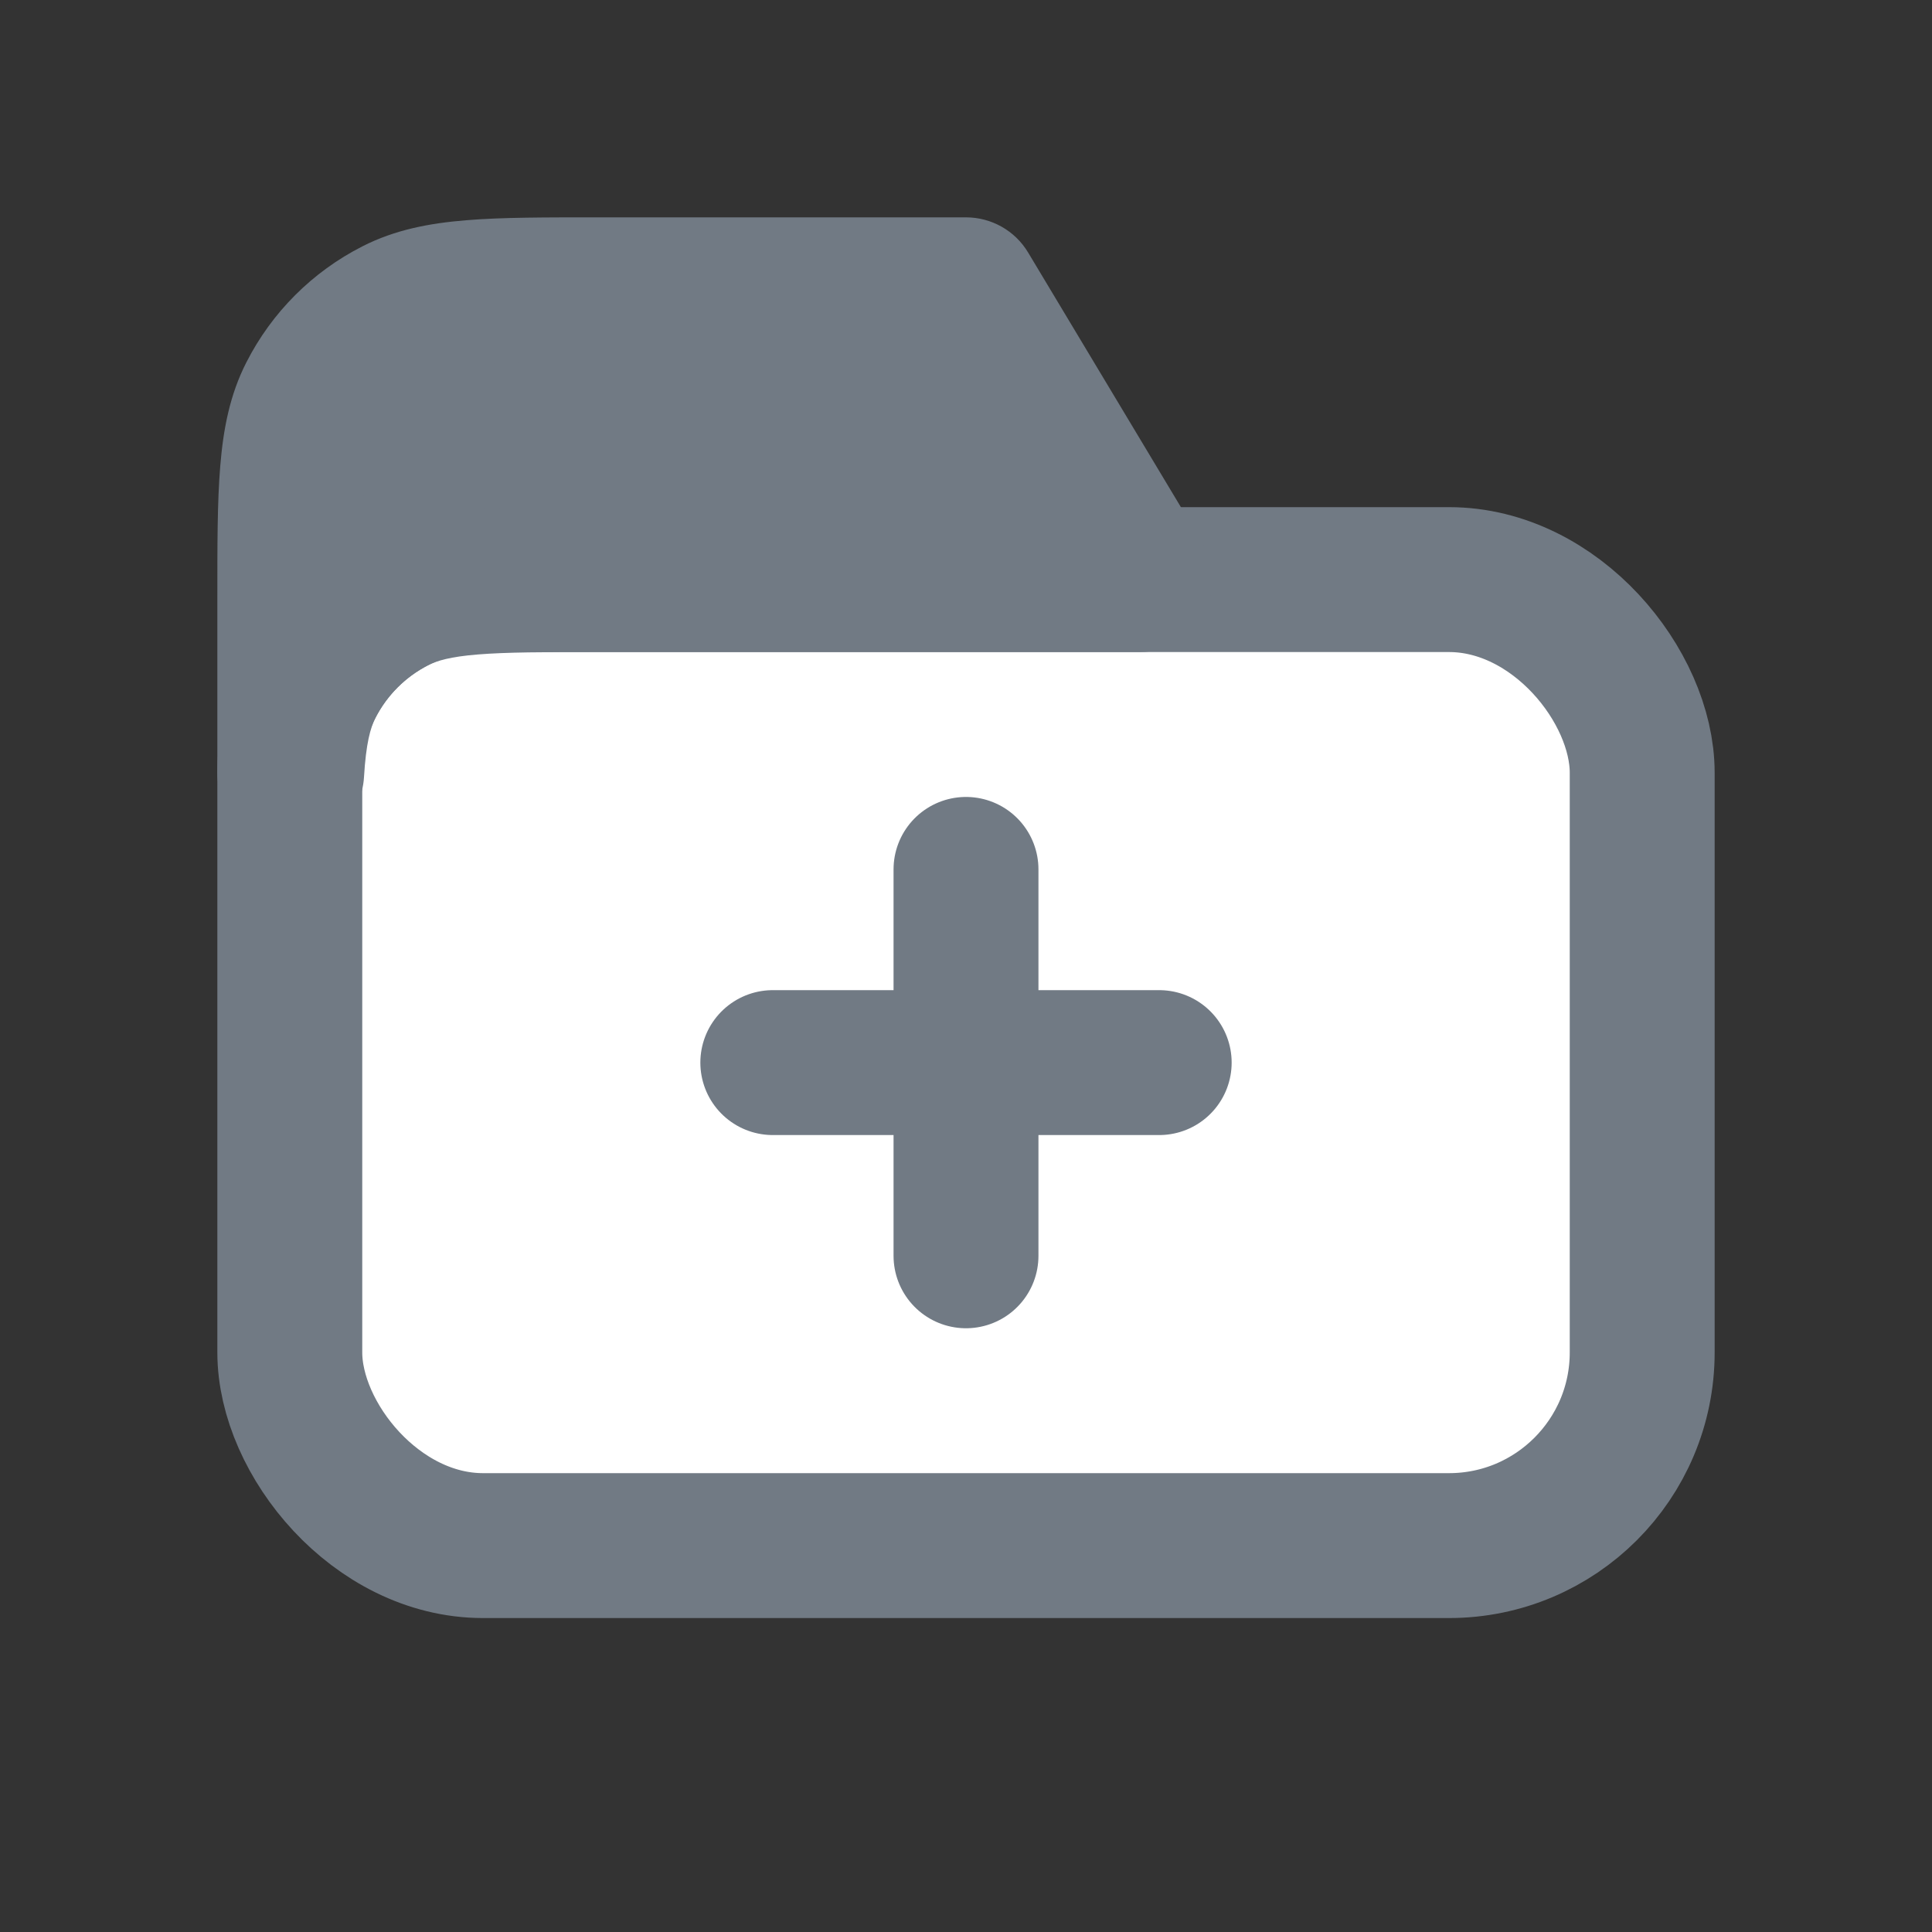 <svg width="20" height="20" viewBox="0 0 20 20" fill="none" xmlns="http://www.w3.org/2000/svg">
  <rect x="0" y="0" width="20" height="20" fill="#333333" stroke="none"/>
  <rect x="3" y="6" width="14" height="10" rx="2" fill="white" stroke="#717A84" stroke-width="1.5" stroke-linecap="round" stroke-linejoin="round"/>
  <path fill-rule="evenodd" clip-rule="evenodd" d="M3.218 4.092C3 4.52 3 5.08 3 6.2V8H3.019C3.043 7.608 3.097 7.33 3.218 7.092C3.41 6.716 3.716 6.41 4.092 6.218C4.52 6 5.08 6 6.2 6H11.8L10 3H6.2C5.08 3 4.52 3 4.092 3.218C3.716 3.41 3.41 3.716 3.218 4.092Z" fill="#717A84"/>
  <path d="M3.218 4.092L2.55 3.752L2.55 3.752L3.218 4.092ZM3 8H2.25C2.25 8.414 2.586 8.75 3 8.75V8ZM3.019 8V8.75C3.416 8.75 3.744 8.441 3.768 8.046L3.019 8ZM3.218 7.092L2.55 6.752L2.55 6.752L3.218 7.092ZM4.092 6.218L4.433 6.886H4.433L4.092 6.218ZM11.8 6V6.75C12.07 6.75 12.319 6.605 12.453 6.37C12.586 6.134 12.582 5.846 12.443 5.614L11.8 6ZM10 3L10.643 2.614C10.508 2.388 10.263 2.25 10 2.25V3ZM4.092 3.218L3.752 2.55L3.752 2.55L4.092 3.218ZM3.75 6.2C3.75 5.628 3.751 5.243 3.775 4.947C3.798 4.66 3.84 4.523 3.886 4.433L2.55 3.752C2.378 4.089 2.311 4.445 2.28 4.825C2.249 5.196 2.25 5.652 2.25 6.2H3.75ZM3.75 8V6.2H2.25V8H3.75ZM3.019 7.25H3V8.75H3.019V7.25ZM3.768 8.046C3.789 7.691 3.835 7.534 3.886 7.433L2.55 6.752C2.359 7.125 2.297 7.524 2.271 7.954L3.768 8.046ZM3.886 7.433C4.006 7.197 4.197 7.006 4.433 6.886L3.752 5.55C3.234 5.813 2.813 6.234 2.55 6.752L3.886 7.433ZM4.433 6.886C4.523 6.84 4.66 6.798 4.947 6.775C5.243 6.751 5.628 6.75 6.2 6.75V5.25C5.652 5.25 5.196 5.249 4.825 5.28C4.445 5.311 4.089 5.378 3.752 5.55L4.433 6.886ZM6.2 6.75H11.8V5.25H6.2V6.75ZM9.357 3.386L11.157 6.386L12.443 5.614L10.643 2.614L9.357 3.386ZM6.2 3.75H10V2.25H6.2V3.75ZM4.433 3.886C4.523 3.84 4.66 3.798 4.947 3.775C5.243 3.751 5.628 3.75 6.2 3.75V2.25C5.652 2.25 5.196 2.249 4.825 2.28C4.445 2.311 4.089 2.378 3.752 2.55L4.433 3.886ZM3.886 4.433C4.006 4.197 4.197 4.006 4.433 3.886L3.752 2.55C3.234 2.813 2.813 3.234 2.55 3.752L3.886 4.433Z" fill="#717A84"/>
  <path d="M8 11H12M10 9V13" stroke="#717A84" stroke-width="1.5" stroke-linecap="round"/>
</svg>
